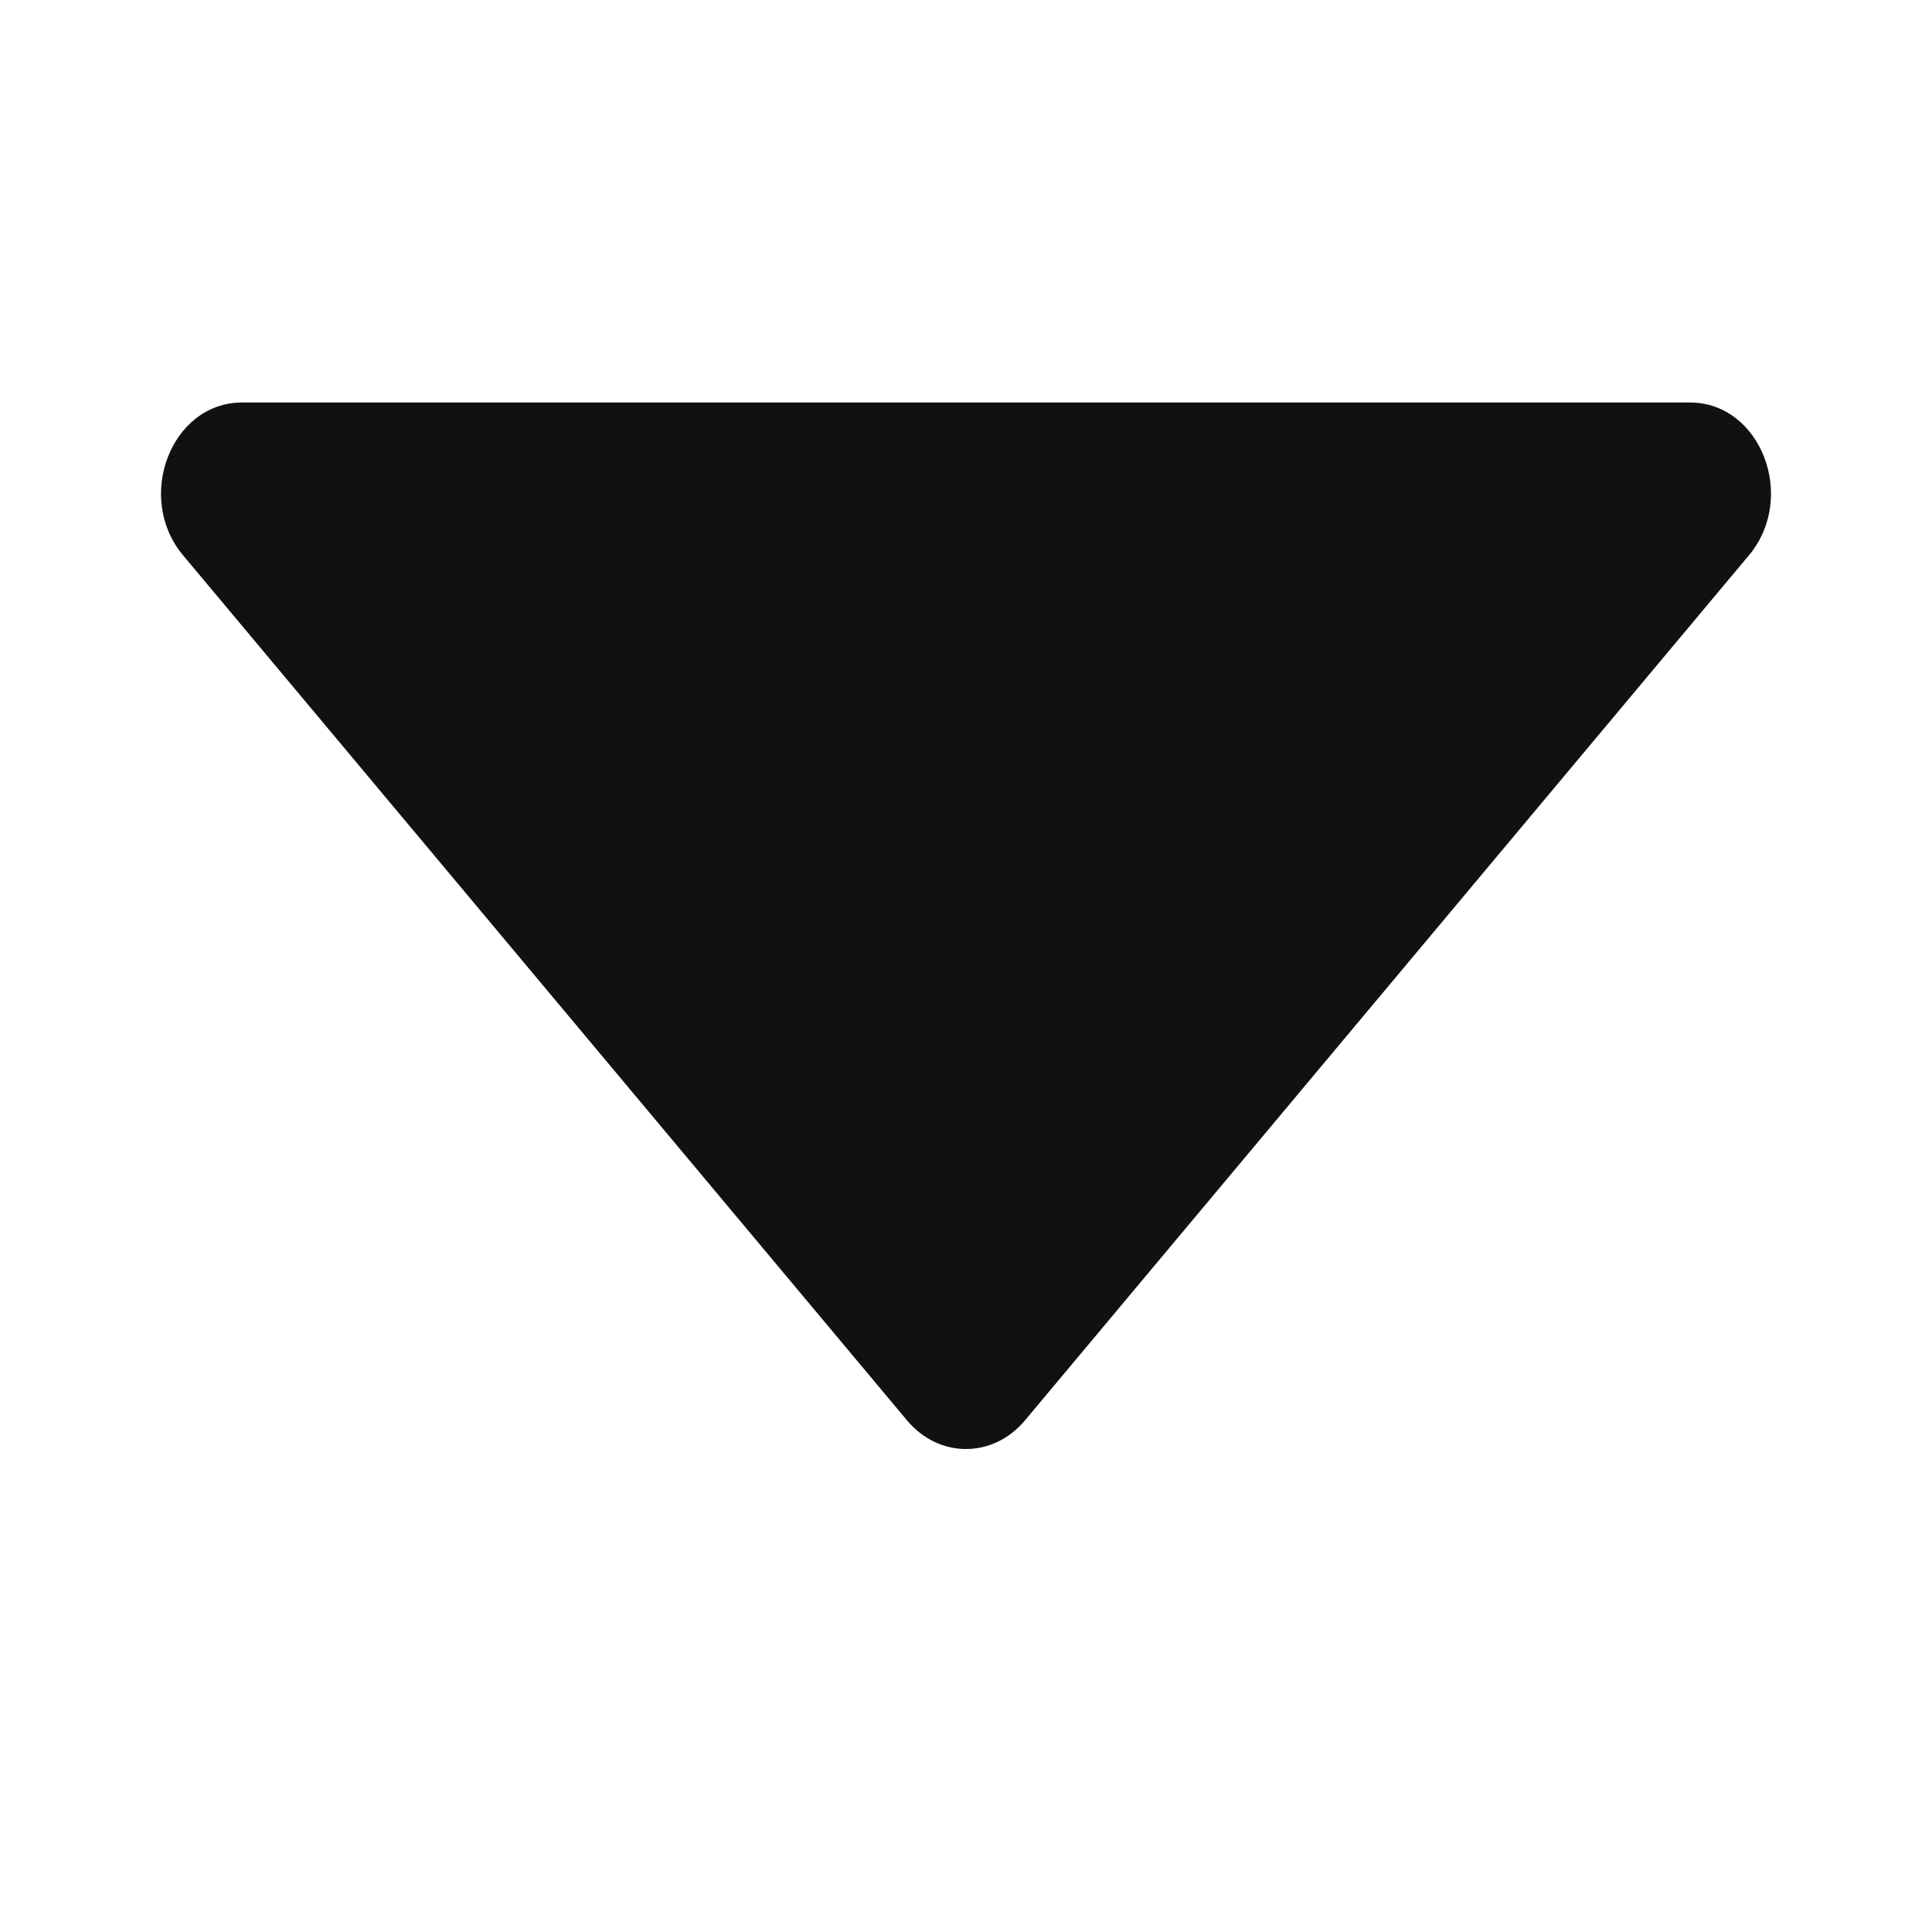 <svg width="24" height="24" viewBox="0 0 24 24" fill="none" xmlns="http://www.w3.org/2000/svg">
<path d="M12.733 17.644C12.336 18.119 11.664 18.119 11.267 17.644L2.274 6.898C1.672 6.178 2.127 5 3.007 5L20.993 5C21.873 5 22.328 6.178 21.726 6.898L12.733 17.644Z" fill="#111111"/>
</svg>
